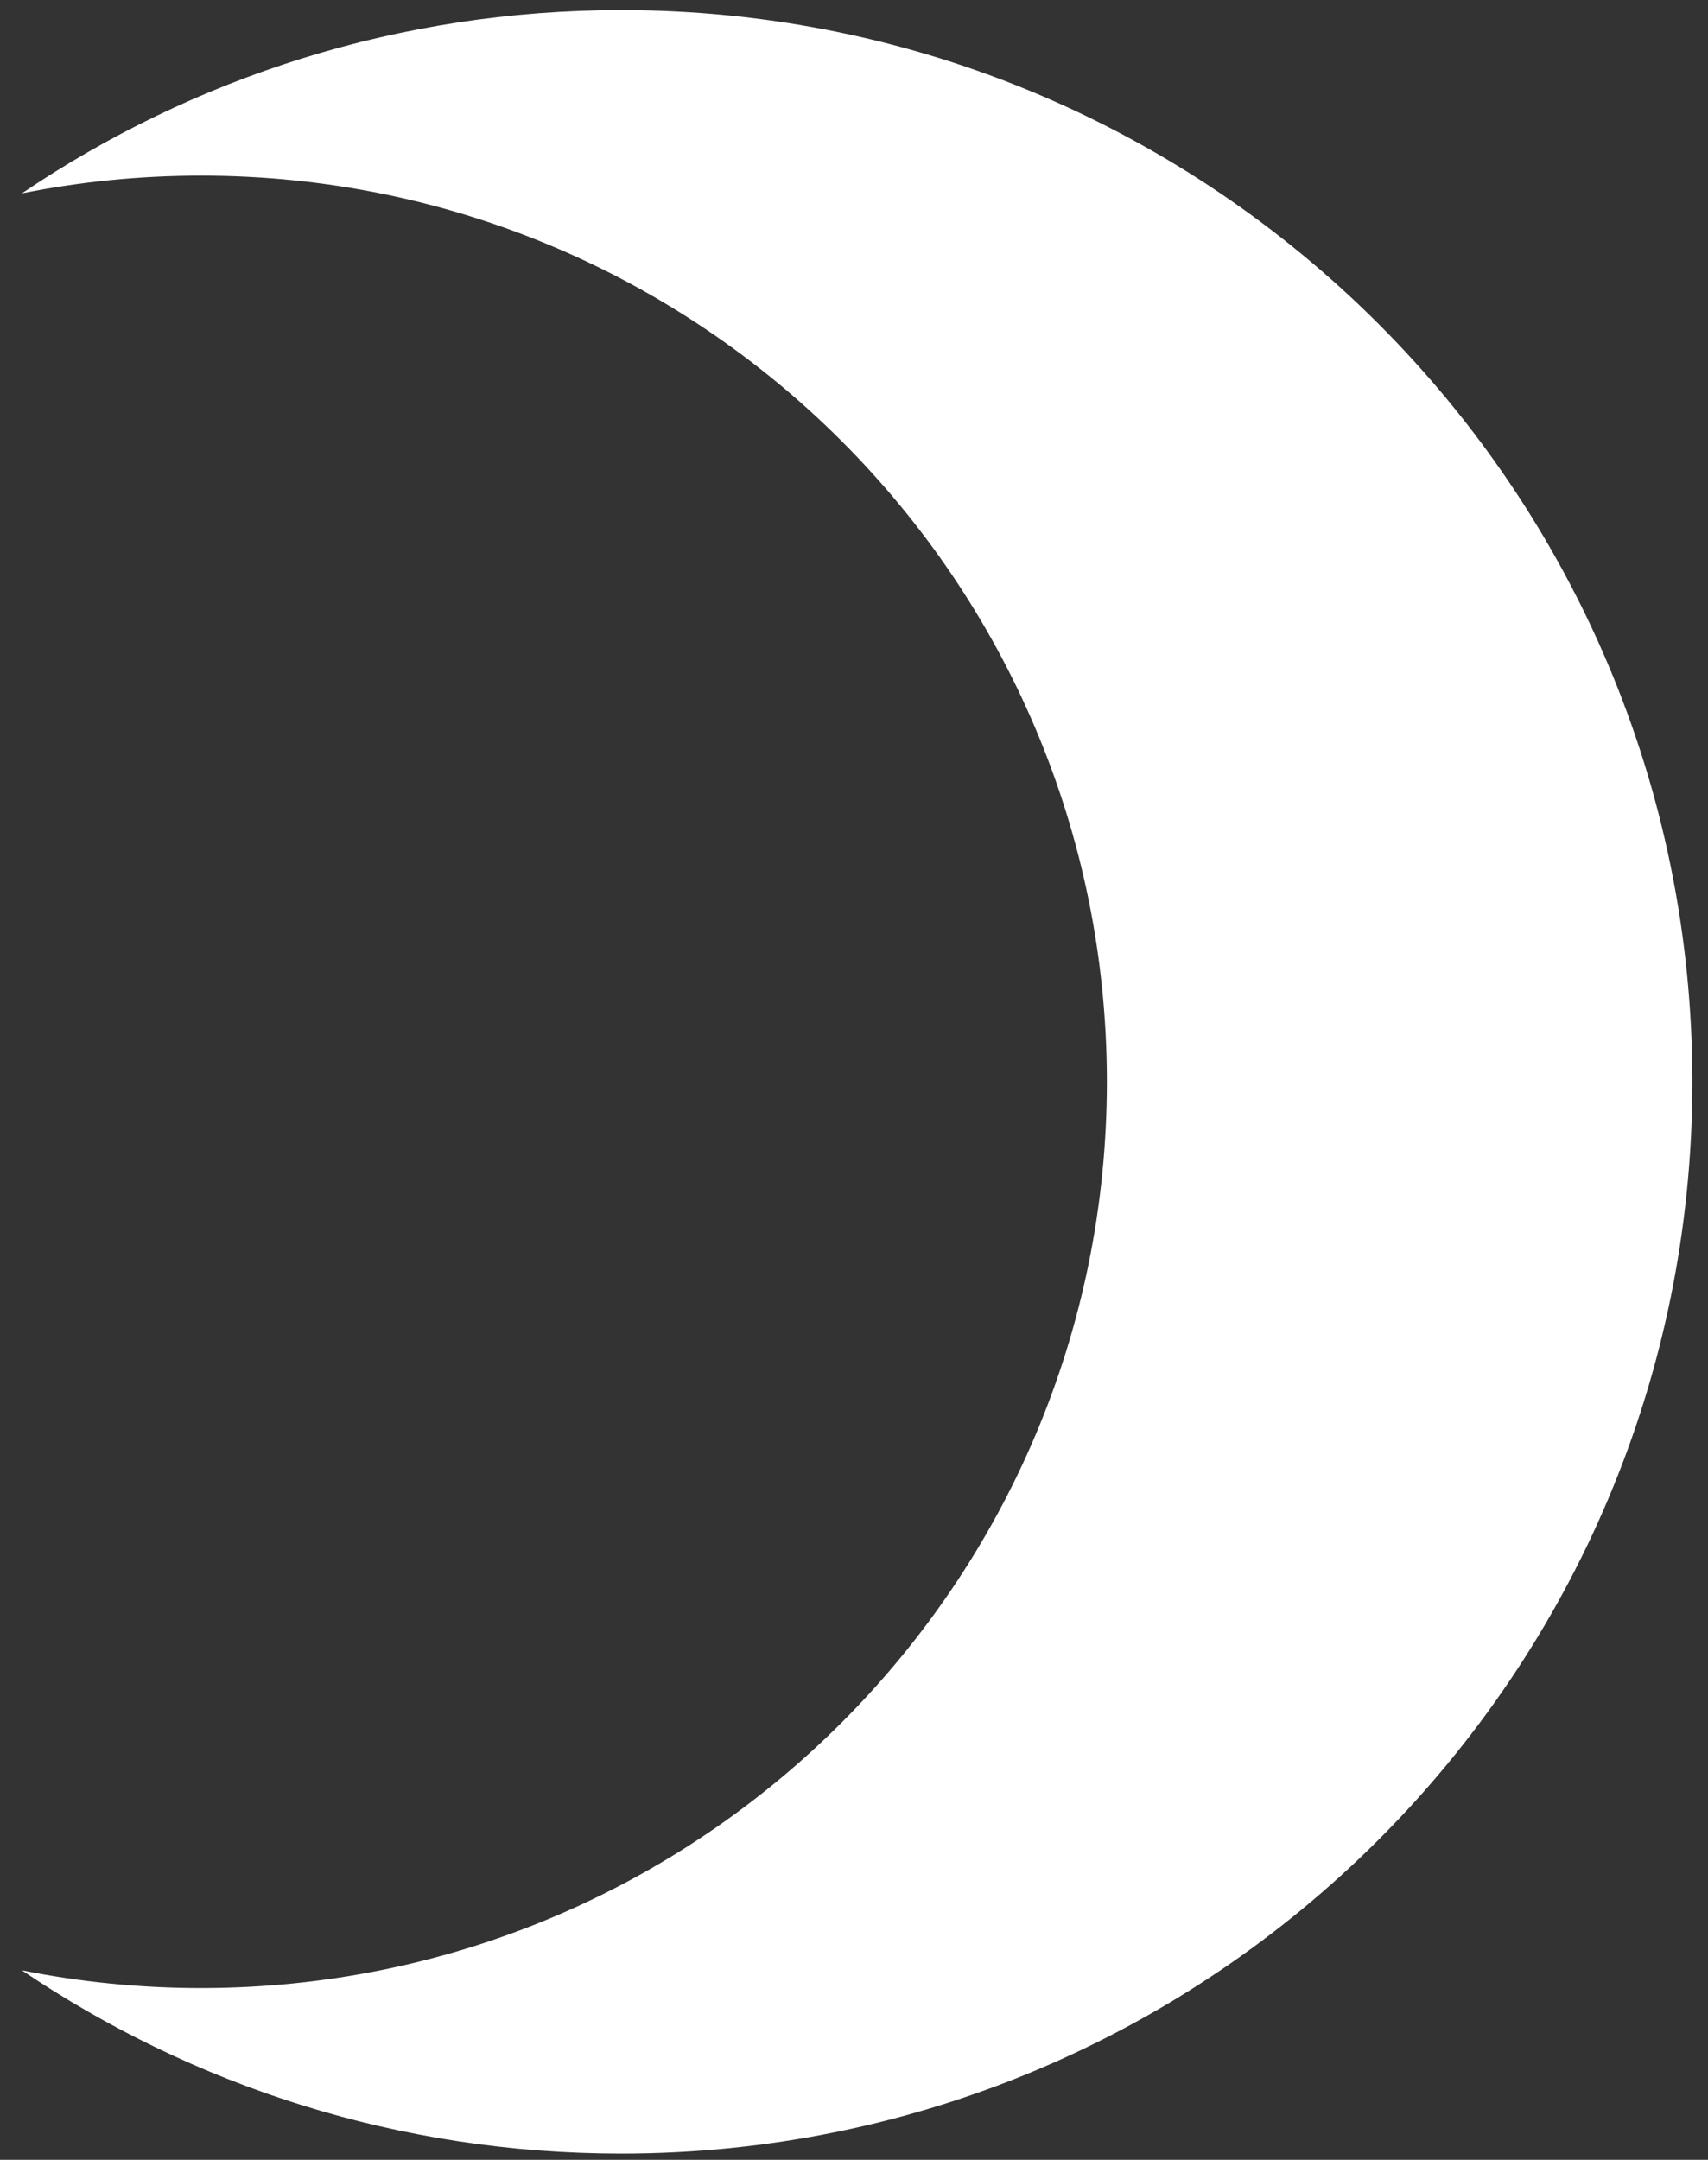 <svg width="72" height="91" viewBox="0 0 72 91" fill="none" xmlns="http://www.w3.org/2000/svg">
<rect x="0" y="0" width="72" height="91" fill="#333333" stroke="none"/>
<path fill-rule="evenodd" clip-rule="evenodd" d="M26.185 90.738C51.124 90.738 71.341 70.521 71.341 45.582C71.341 20.642 51.124 0.425 26.185 0.425C16.826 0.425 8.132 3.272 0.923 8.147C3.365 7.657 5.892 7.4 8.479 7.4C29.566 7.4 46.66 24.494 46.66 45.581C46.66 66.669 29.566 83.763 8.479 83.763C5.892 83.763 3.365 83.506 0.922 83.016C8.132 87.891 16.826 90.738 26.185 90.738Z" fill="white"/>
</svg>
